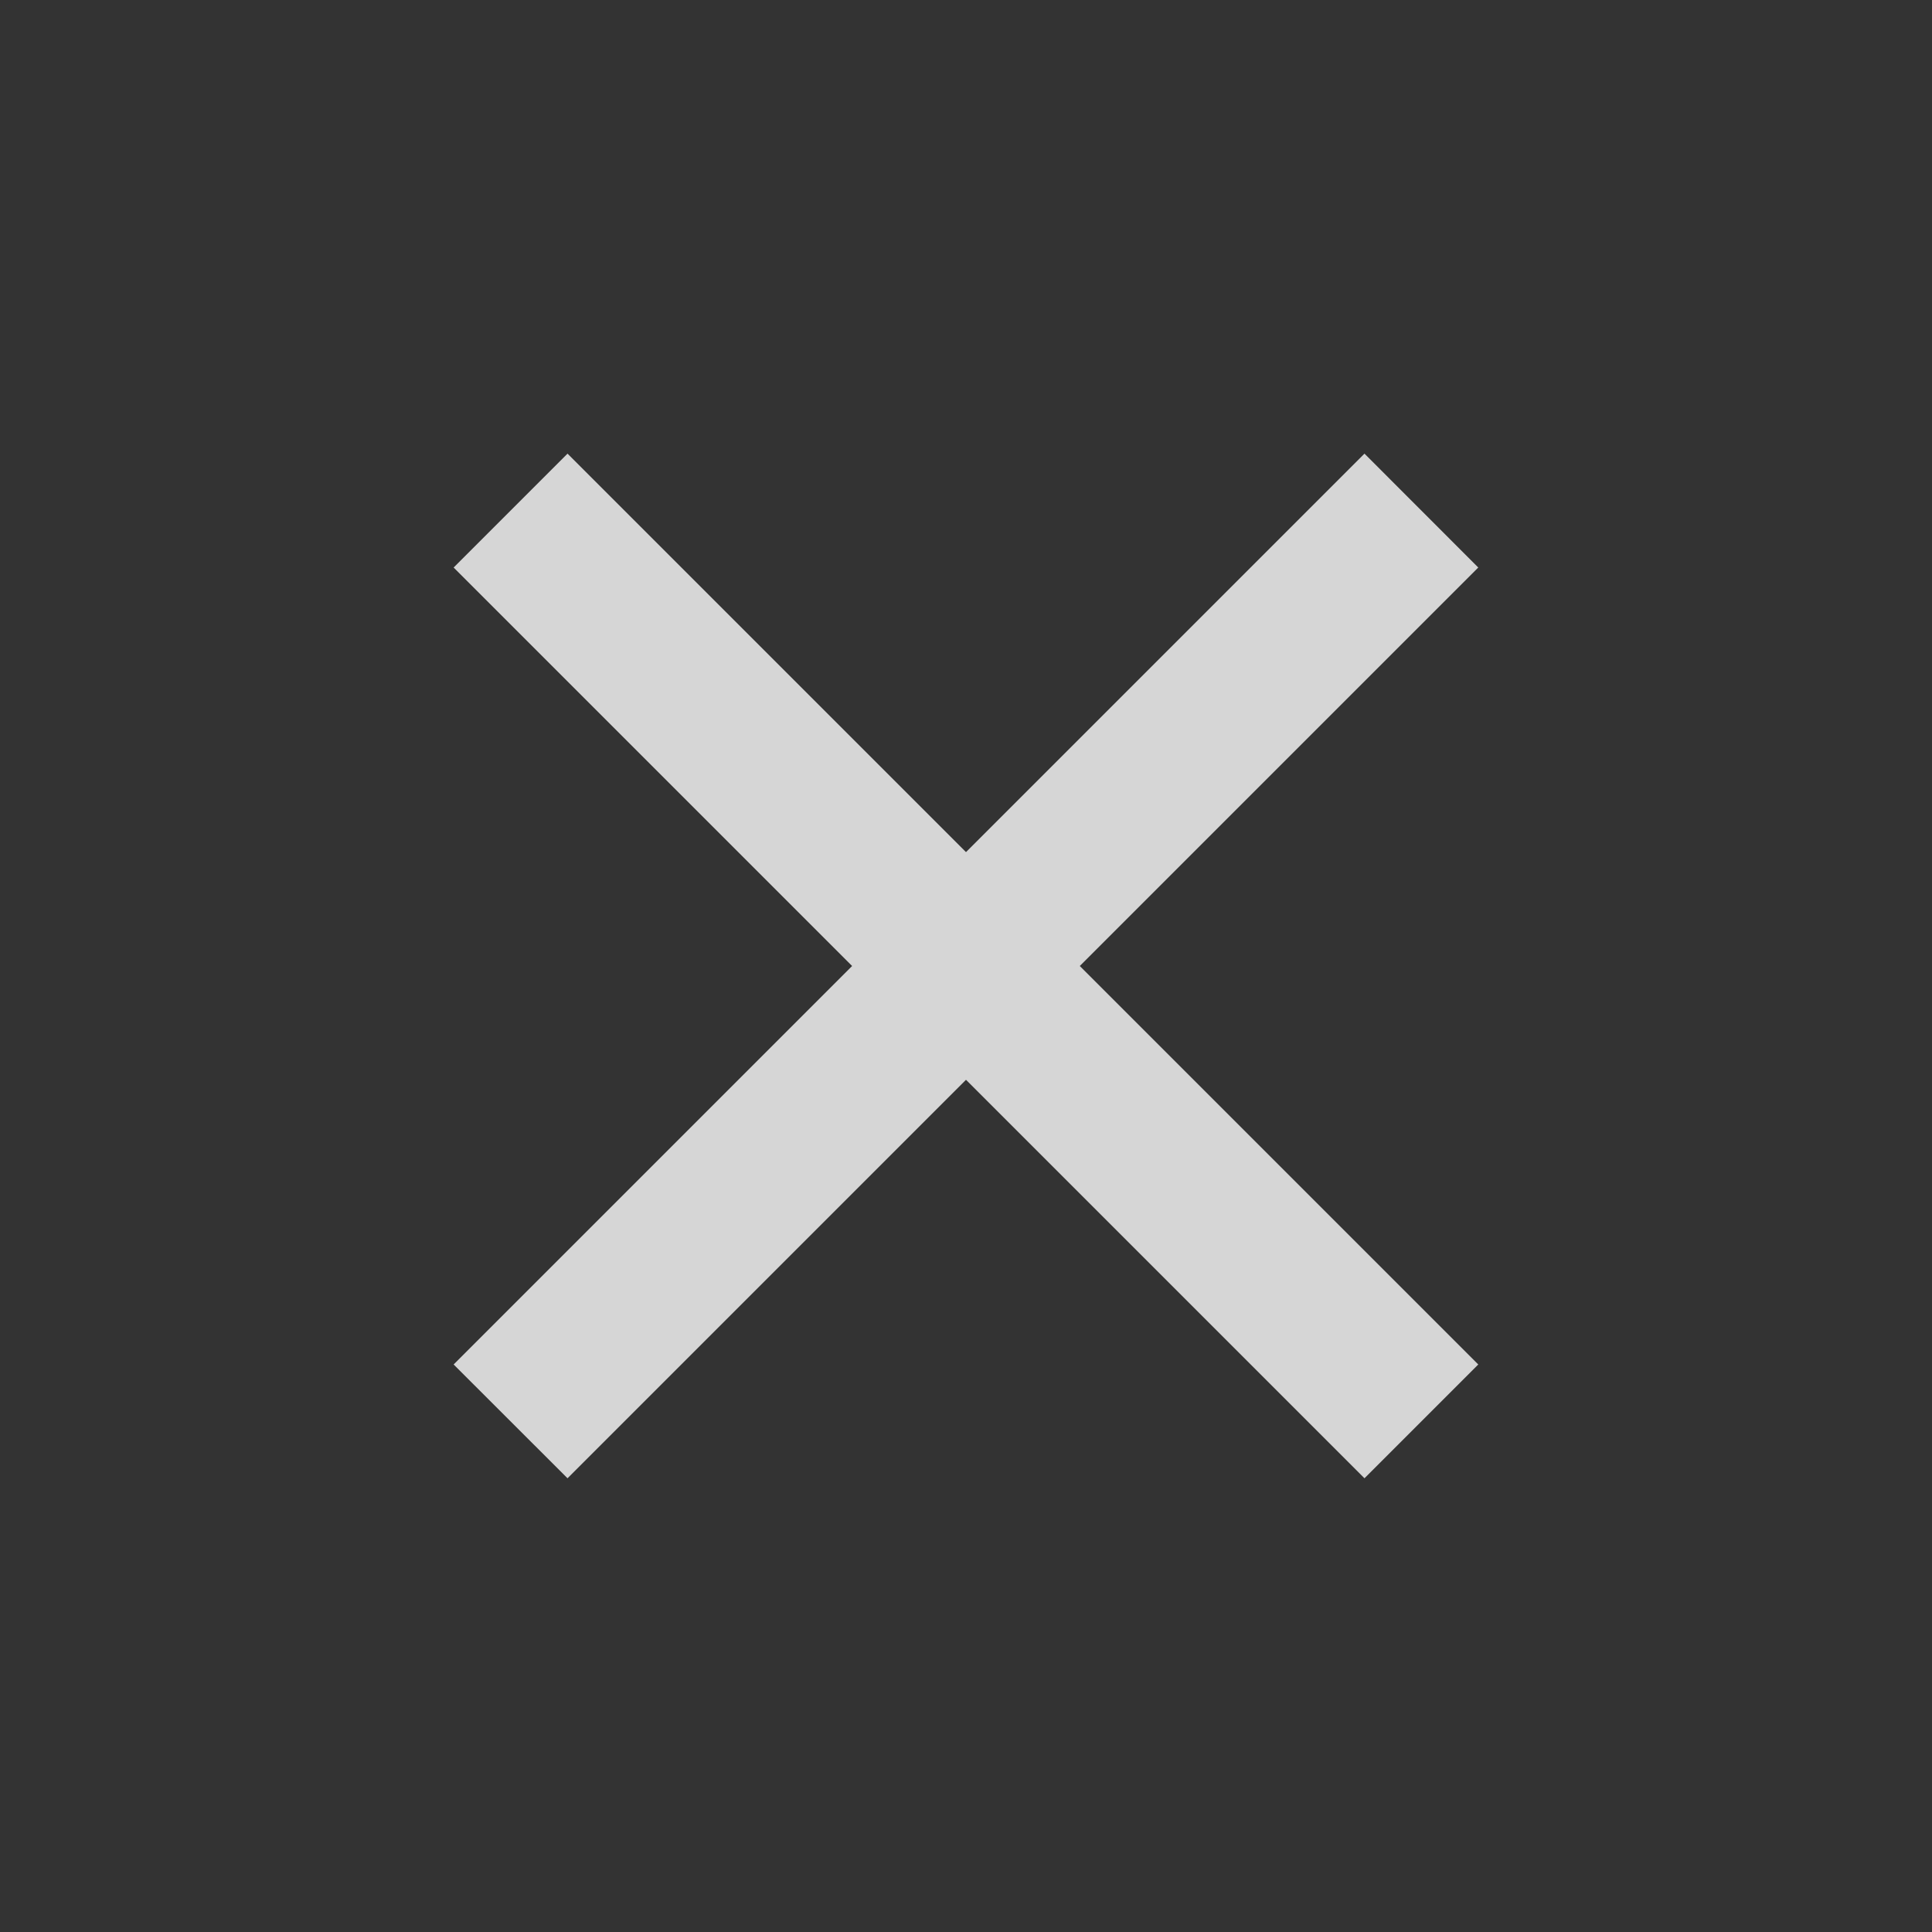 <svg width="20" height="20" viewBox="0 0 20 20" fill="none" xmlns="http://www.w3.org/2000/svg">
<rect x="0" y="0" width="20" height="20" fill="#333333" stroke="none"/>
<g clip-path="url(#clip0_271_30887)">
<path d="M10 8.821L14.125 4.696L15.303 5.875L11.178 10L15.303 14.125L14.125 15.303L10 11.178L5.875 15.303L4.696 14.125L8.821 10L4.696 5.875L5.875 4.696L10 8.821Z" fill="white" fill-opacity="0.8"/>
</g>
<defs>
<clipPath id="clip0_271_30887">
<rect width="20" height="20" fill="white"/>
</clipPath>
</defs>
</svg>
